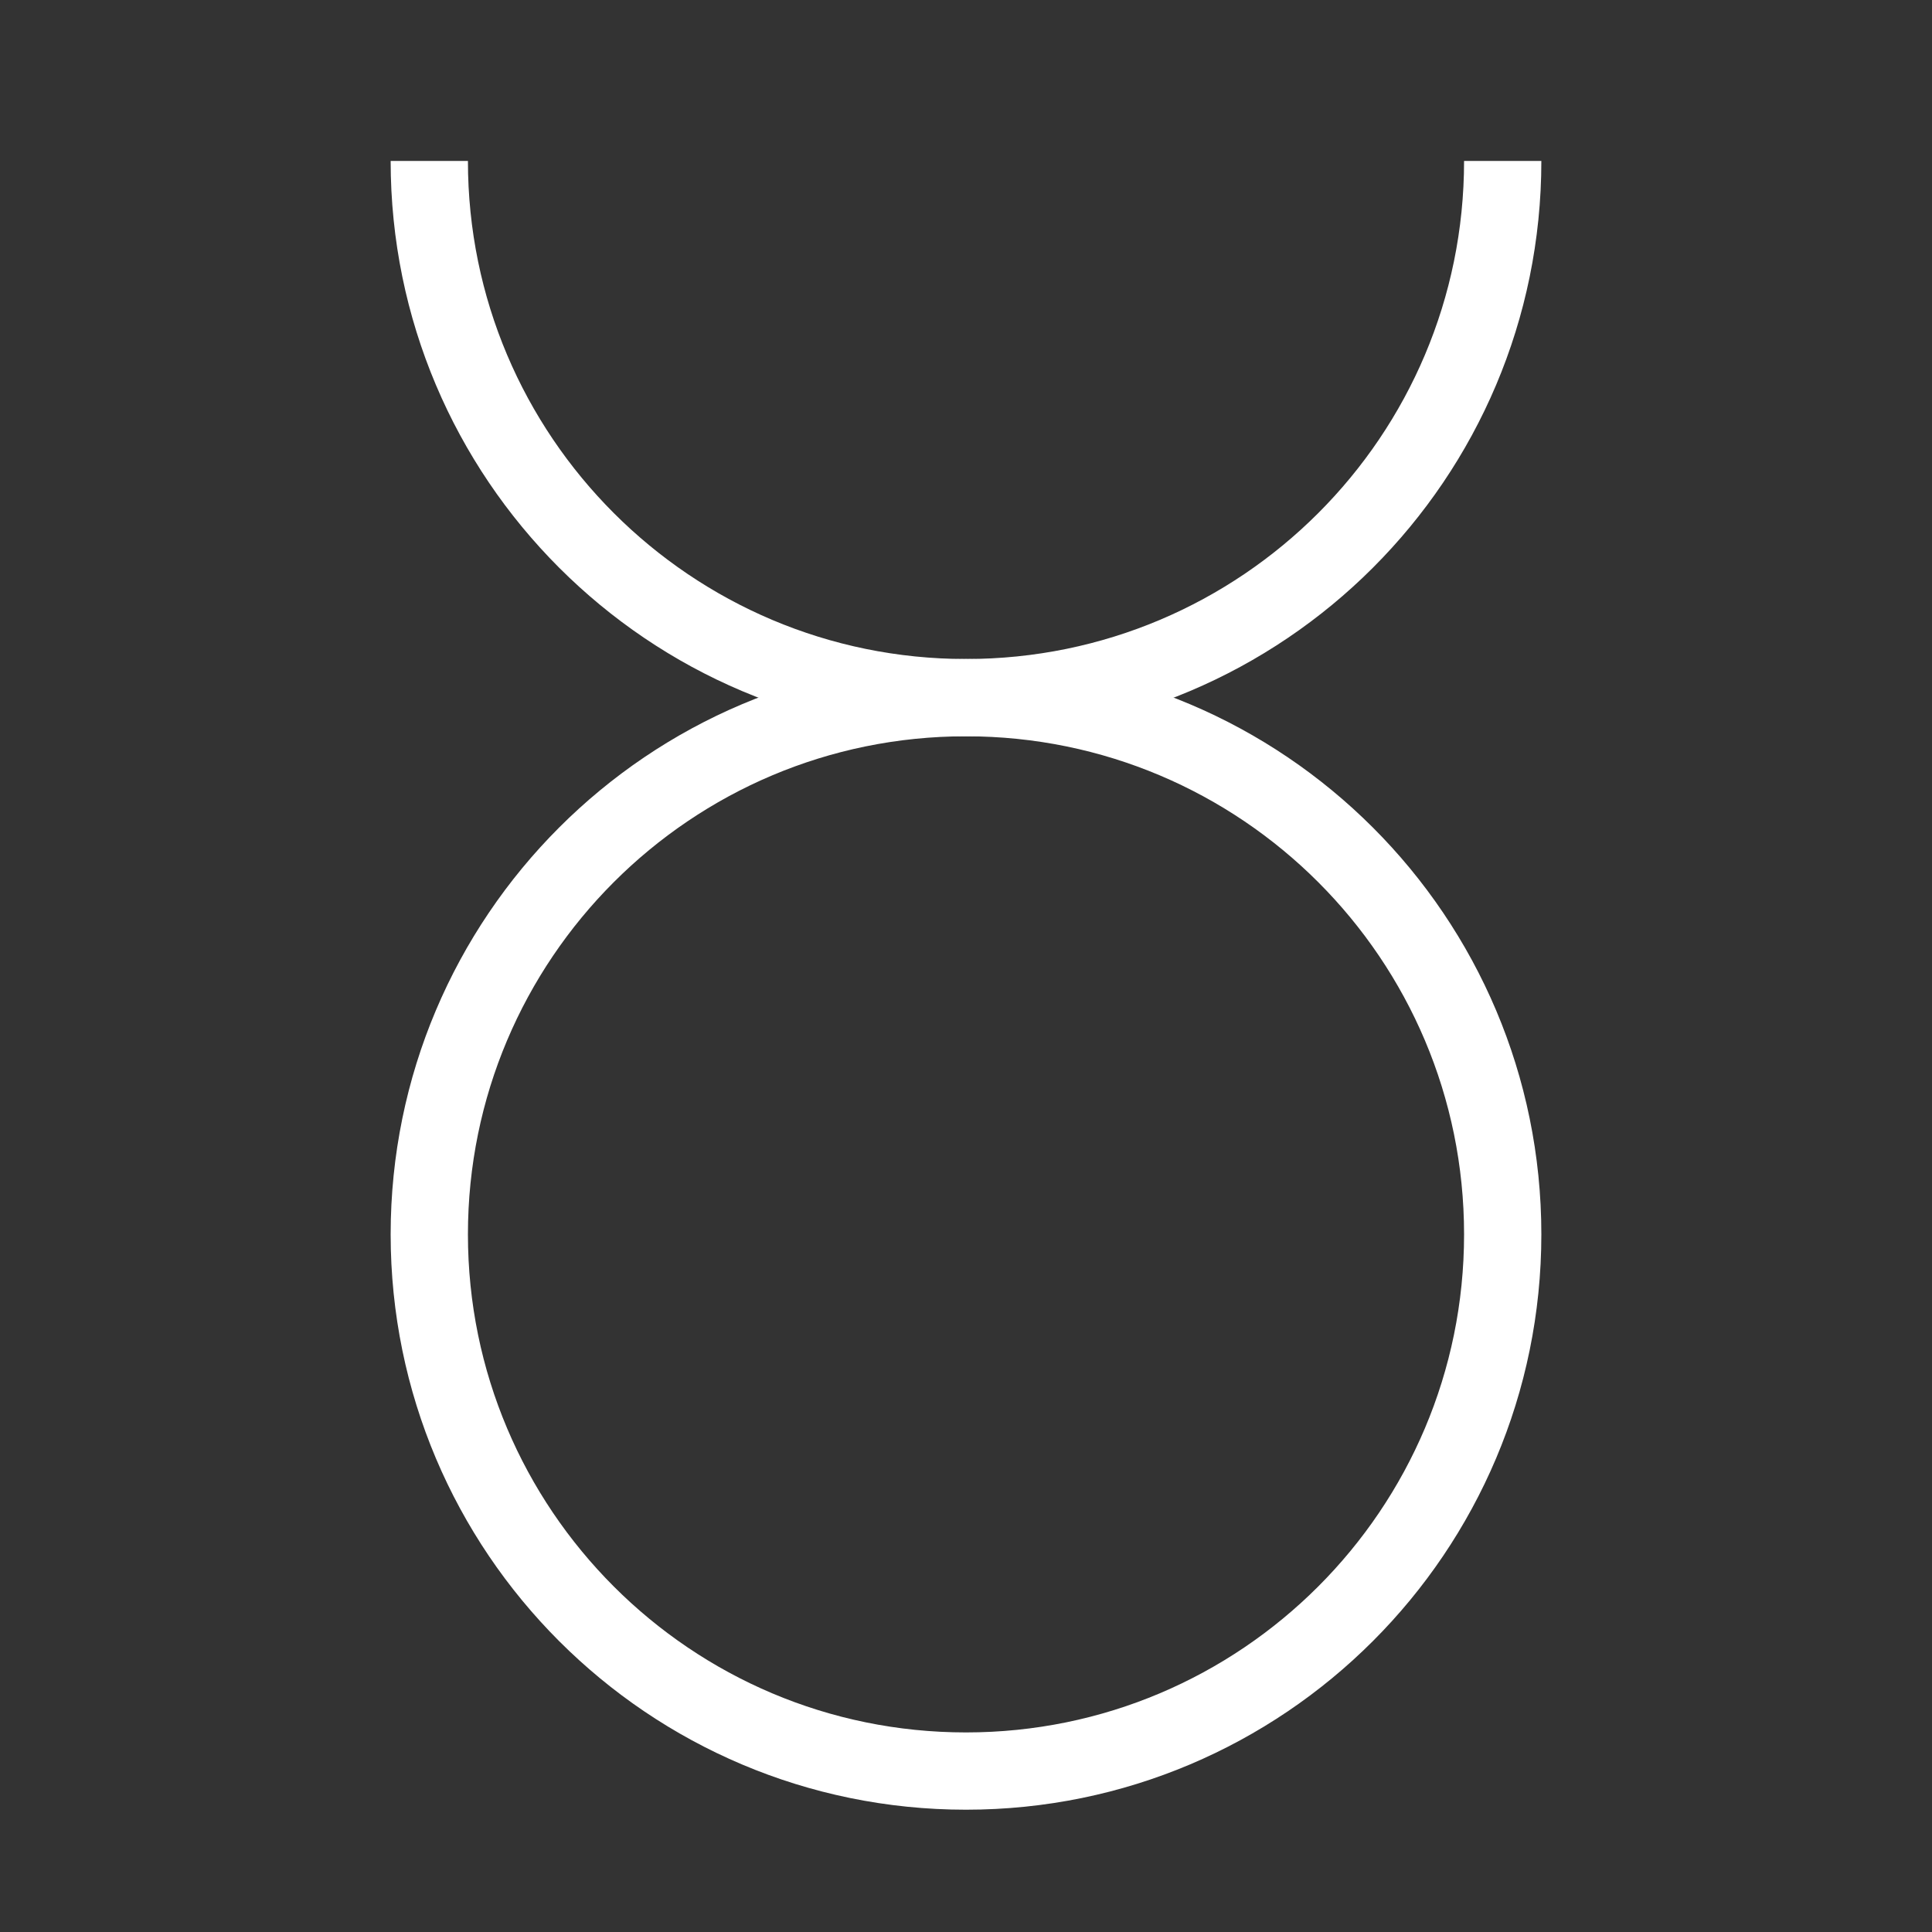 <?xml version="1.0" encoding="UTF-8"?>
<svg id="Layer_2" data-name="Layer 2" xmlns="http://www.w3.org/2000/svg" xmlns:xlink="http://www.w3.org/1999/xlink" viewBox="0 0 100 100">
  <rect x="0" y="0" width="100" height="100" fill="#333333" stroke="none"/>
  <defs>
    <style>
      .cls-1, .cls-2 {
        fill: none;
      }

      .cls-3 {
        clip-path: url(#clippath);
      }

      .cls-2 {
        stroke: #fff;
        stroke-miterlimit: 10;
        stroke-width: 4px;
      }
    </style>
    <clipPath id="clippath">
      <rect class="cls-1" width="100" height="100"/>
    </clipPath>
  </defs>
  <g id="Layer_1-2" data-name="Layer 1">
    <g id="surface1">
      <g class="cls-3">
        <g id="g11">
          <path id="path7" class="cls-2" d="m77.78,63.89c0-15.34-12.43-27.78-27.78-27.78s-27.78,12.44-27.78,27.78,12.44,27.78,27.78,27.78,27.78-12.44,27.78-27.78Z"/>
          <path id="path9" class="cls-2" d="m22.22,8.33c0,15.34,12.44,27.78,27.78,27.78s27.78-12.43,27.78-27.78"/>
        </g>
      </g>
    </g>
  </g>
</svg>